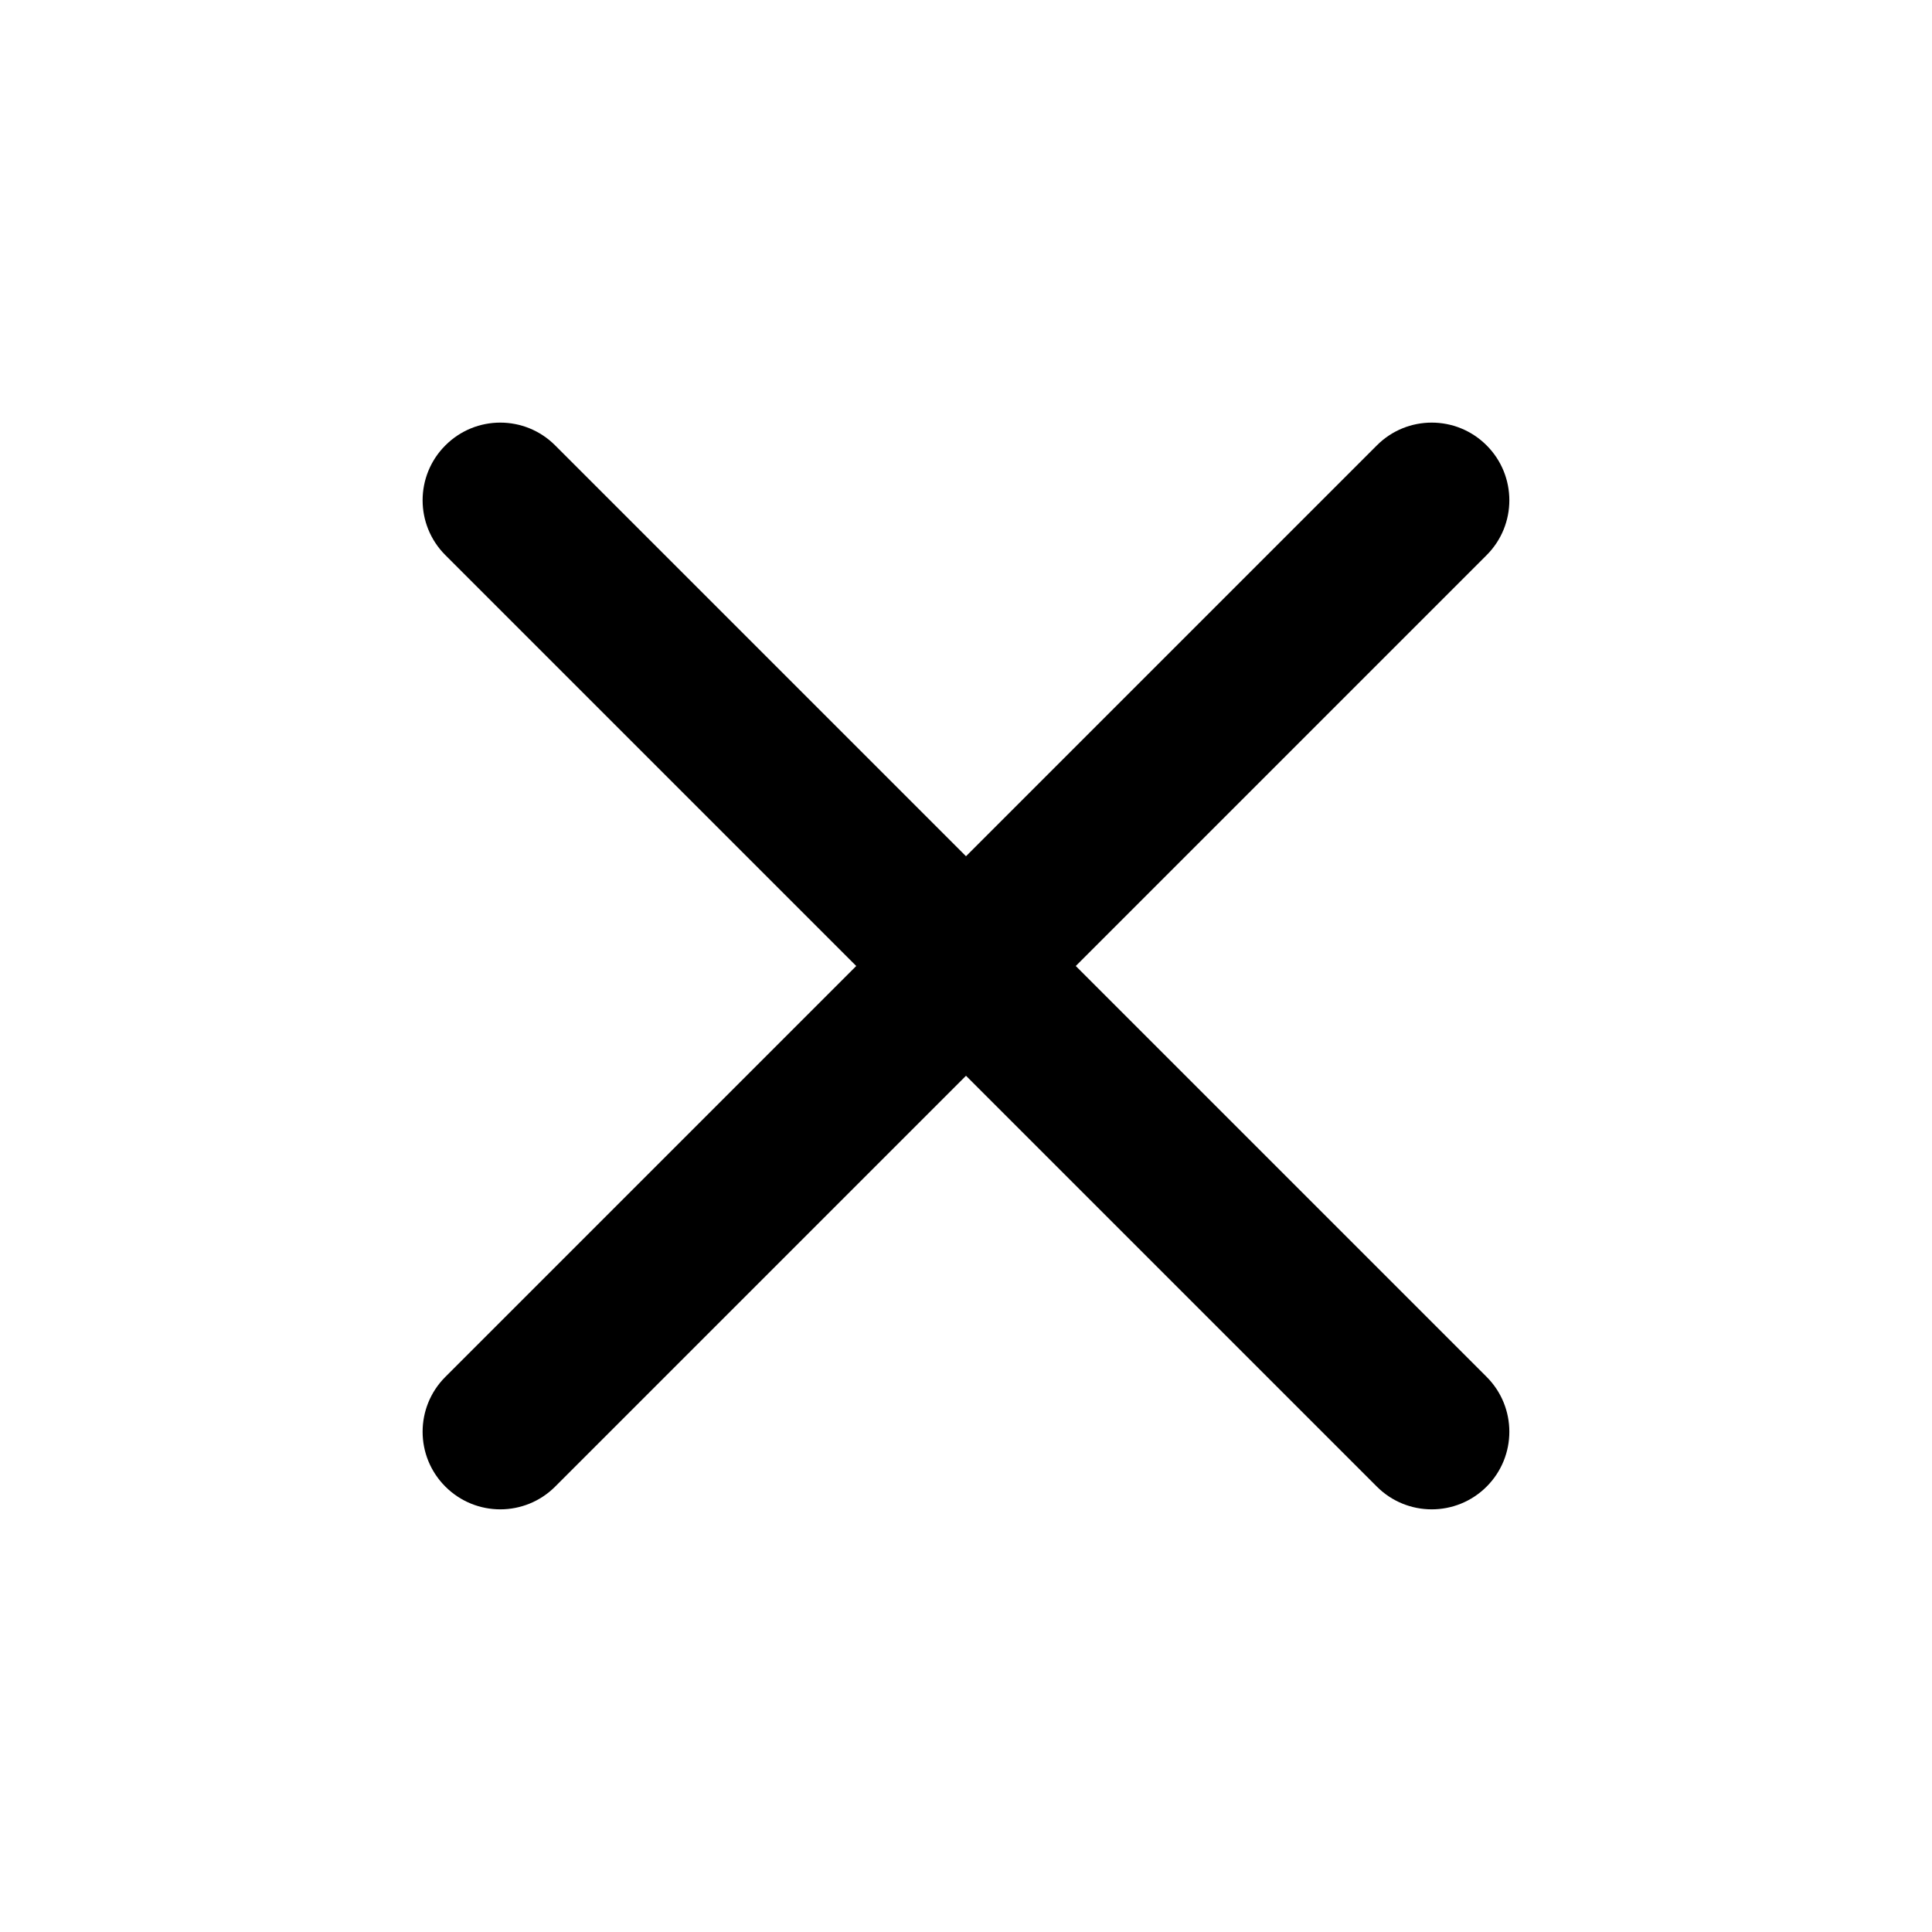 <svg width="32" height="32" viewBox="0 0 32 32" xmlns="http://www.w3.org/2000/svg">
<path fill-rule="evenodd" clip-rule="evenodd" d="M7.377 7.377C7.879 6.874 8.693 6.874 9.195 7.377L16 14.182L22.805 7.377C23.307 6.874 24.121 6.874 24.623 7.377C25.125 7.879 25.125 8.693 24.623 9.195L17.818 16L24.623 22.805C25.125 23.307 25.125 24.121 24.623 24.623C24.121 25.125 23.307 25.125 22.805 24.623L16 17.818L9.195 24.623C8.693 25.125 7.879 25.125 7.377 24.623C6.874 24.121 6.874 23.307 7.377 22.805L14.182 16L7.377 9.195C6.874 8.693 6.874 7.879 7.377 7.377Z"/>
</svg>

